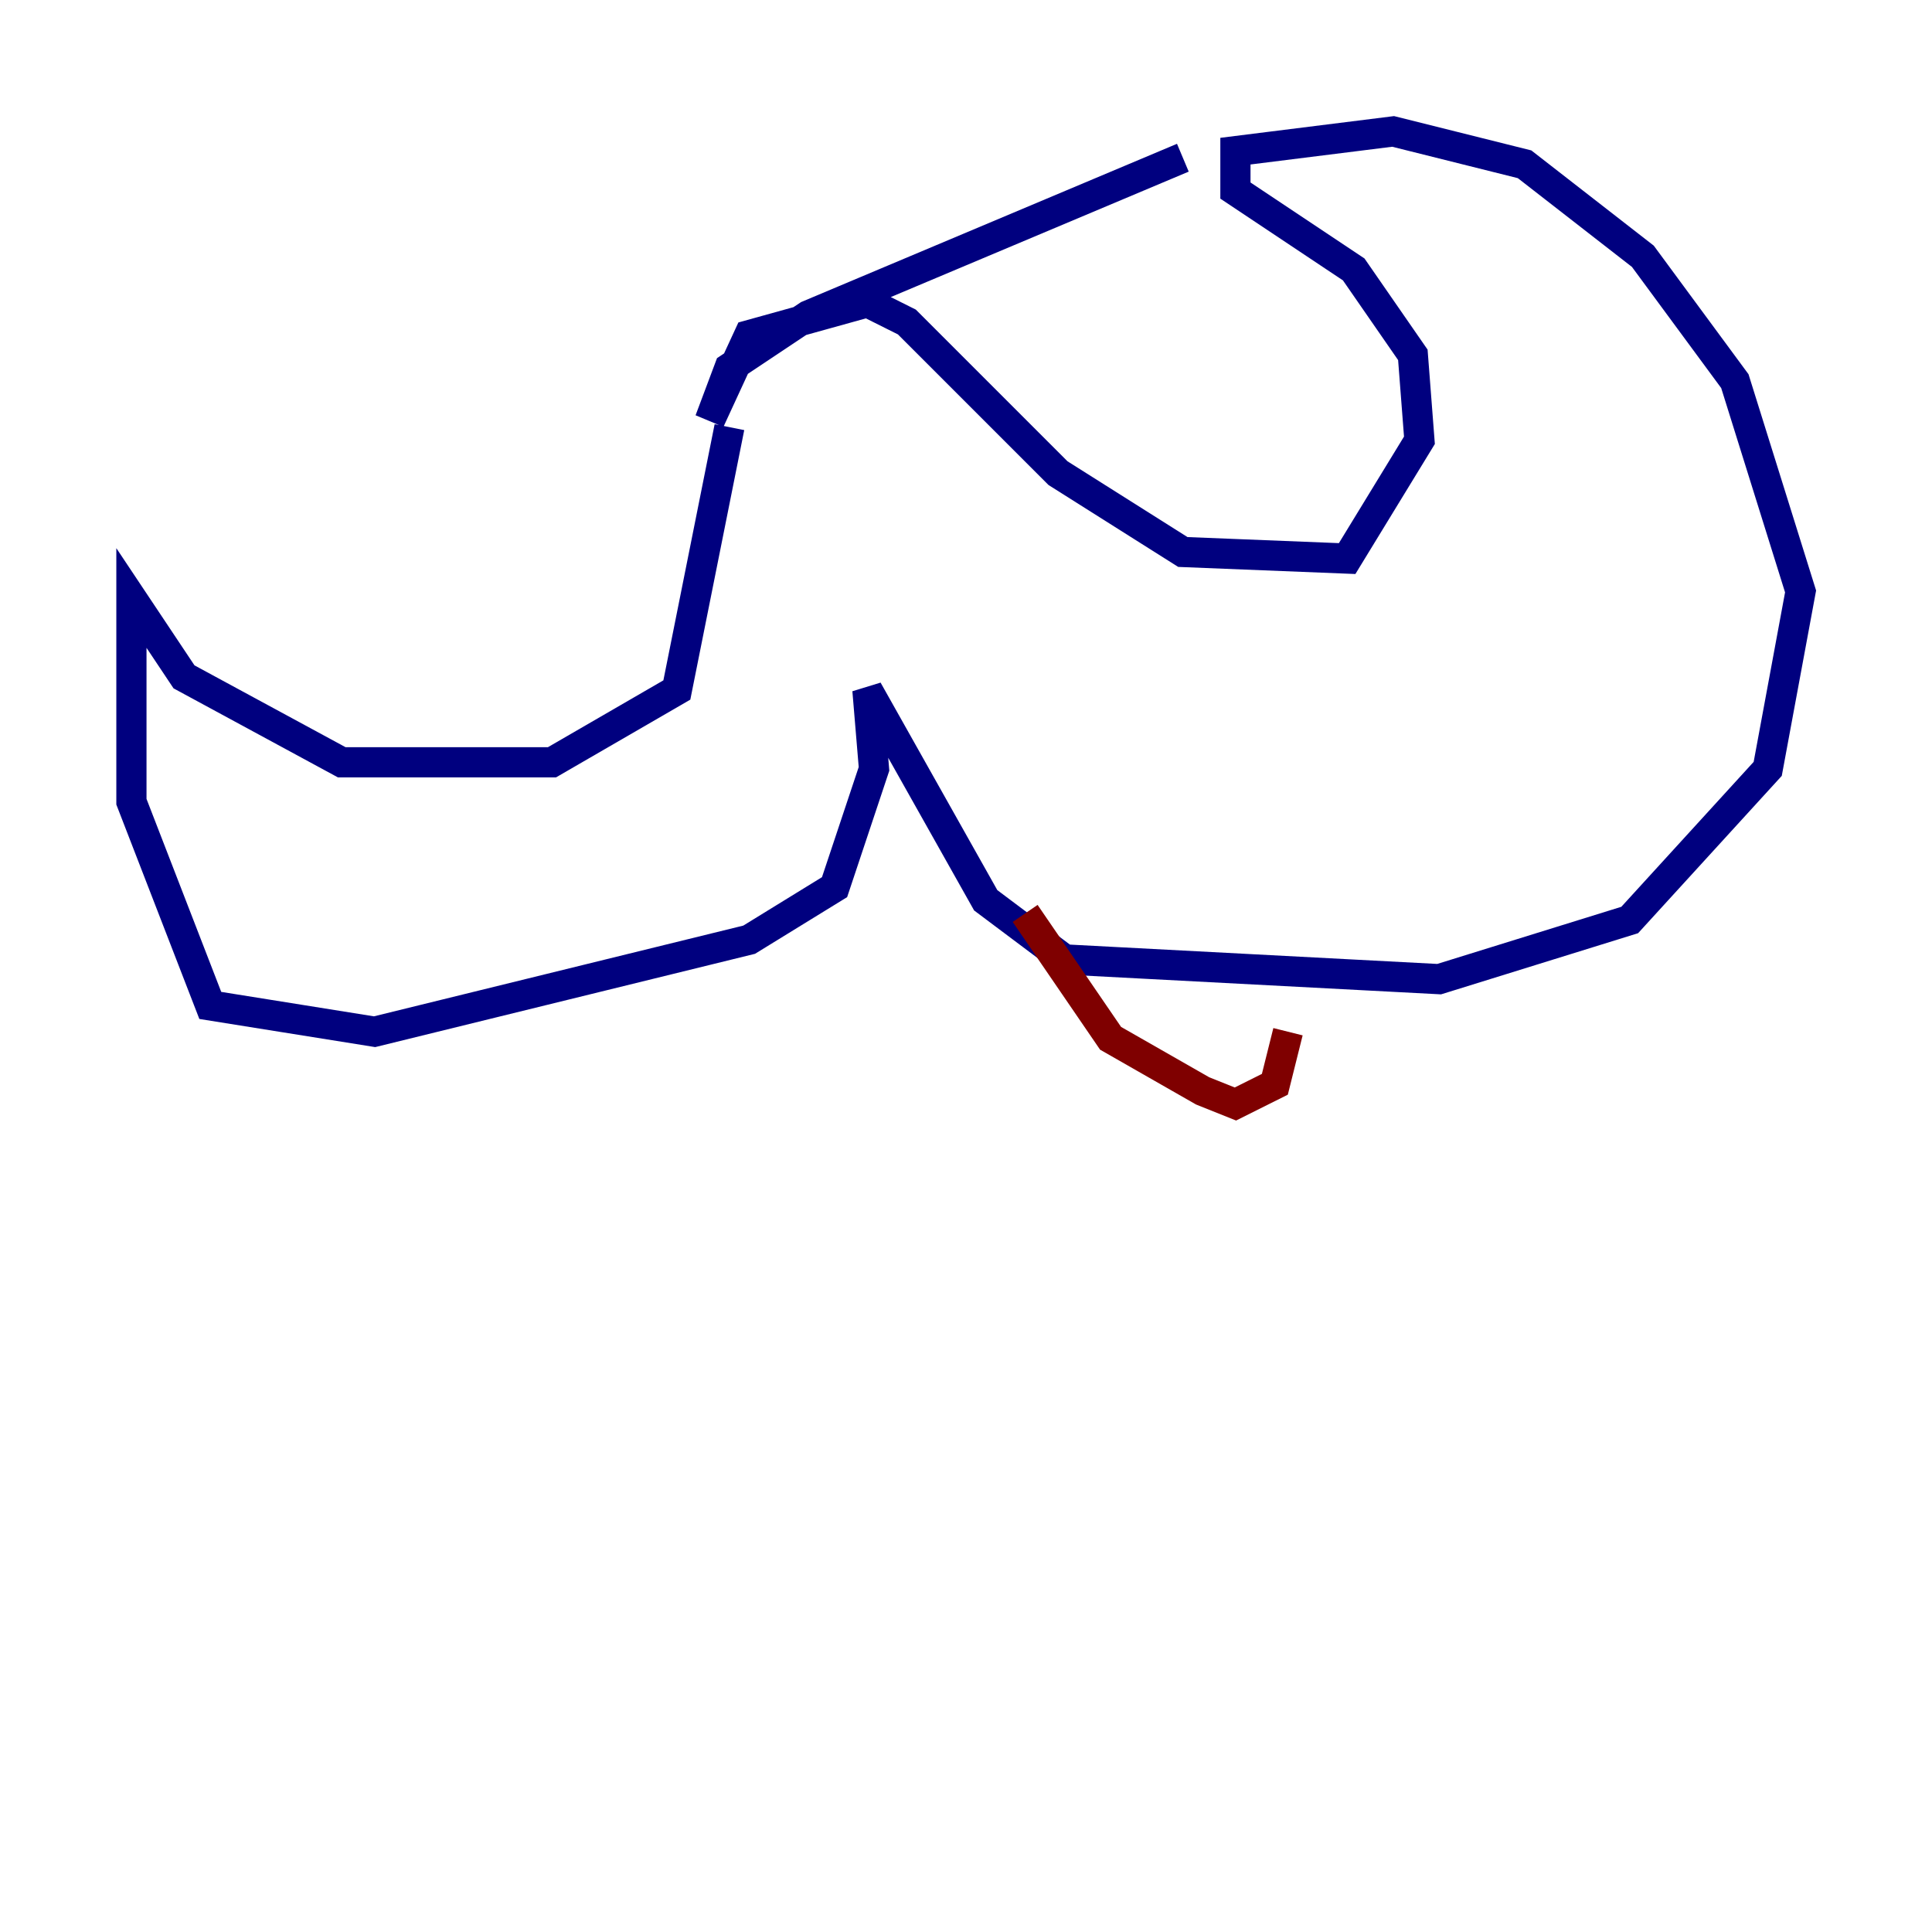 <?xml version="1.0" encoding="utf-8" ?>
<svg baseProfile="tiny" height="128" version="1.2" viewBox="0,0,128,128" width="128" xmlns="http://www.w3.org/2000/svg" xmlns:ev="http://www.w3.org/2001/xml-events" xmlns:xlink="http://www.w3.org/1999/xlink"><defs /><polyline fill="none" points="48.327,28.299 44.843,45.714 36.571,50.503 22.64,50.503 12.191,44.843 8.707,39.619 8.707,53.116 13.932,66.612 24.816,68.354 49.633,62.258 55.292,58.776 57.905,50.939 57.469,45.714 65.306,59.646 70.531,63.565 95.347,64.871 107.973,60.952 117.116,50.939 119.293,39.184 114.939,25.252 108.844,16.98 101.007,10.884 92.299,8.707 81.85,10.014 81.85,12.626 89.687,17.85 93.605,23.51 94.041,29.17 89.252,37.007 78.367,36.571 70.095,31.347 60.082,21.333 57.469,20.027 49.633,22.204 47.02,27.864 48.327,24.381 53.551,20.898 78.367,10.449" stroke="#00007f" stroke-width="2" /><polyline fill="none" points="67.918,60.517 73.578,68.789 79.674,72.272 81.85,73.143 84.463,71.837 85.333,68.354" stroke="#7f0000" stroke-width="2" /></svg>